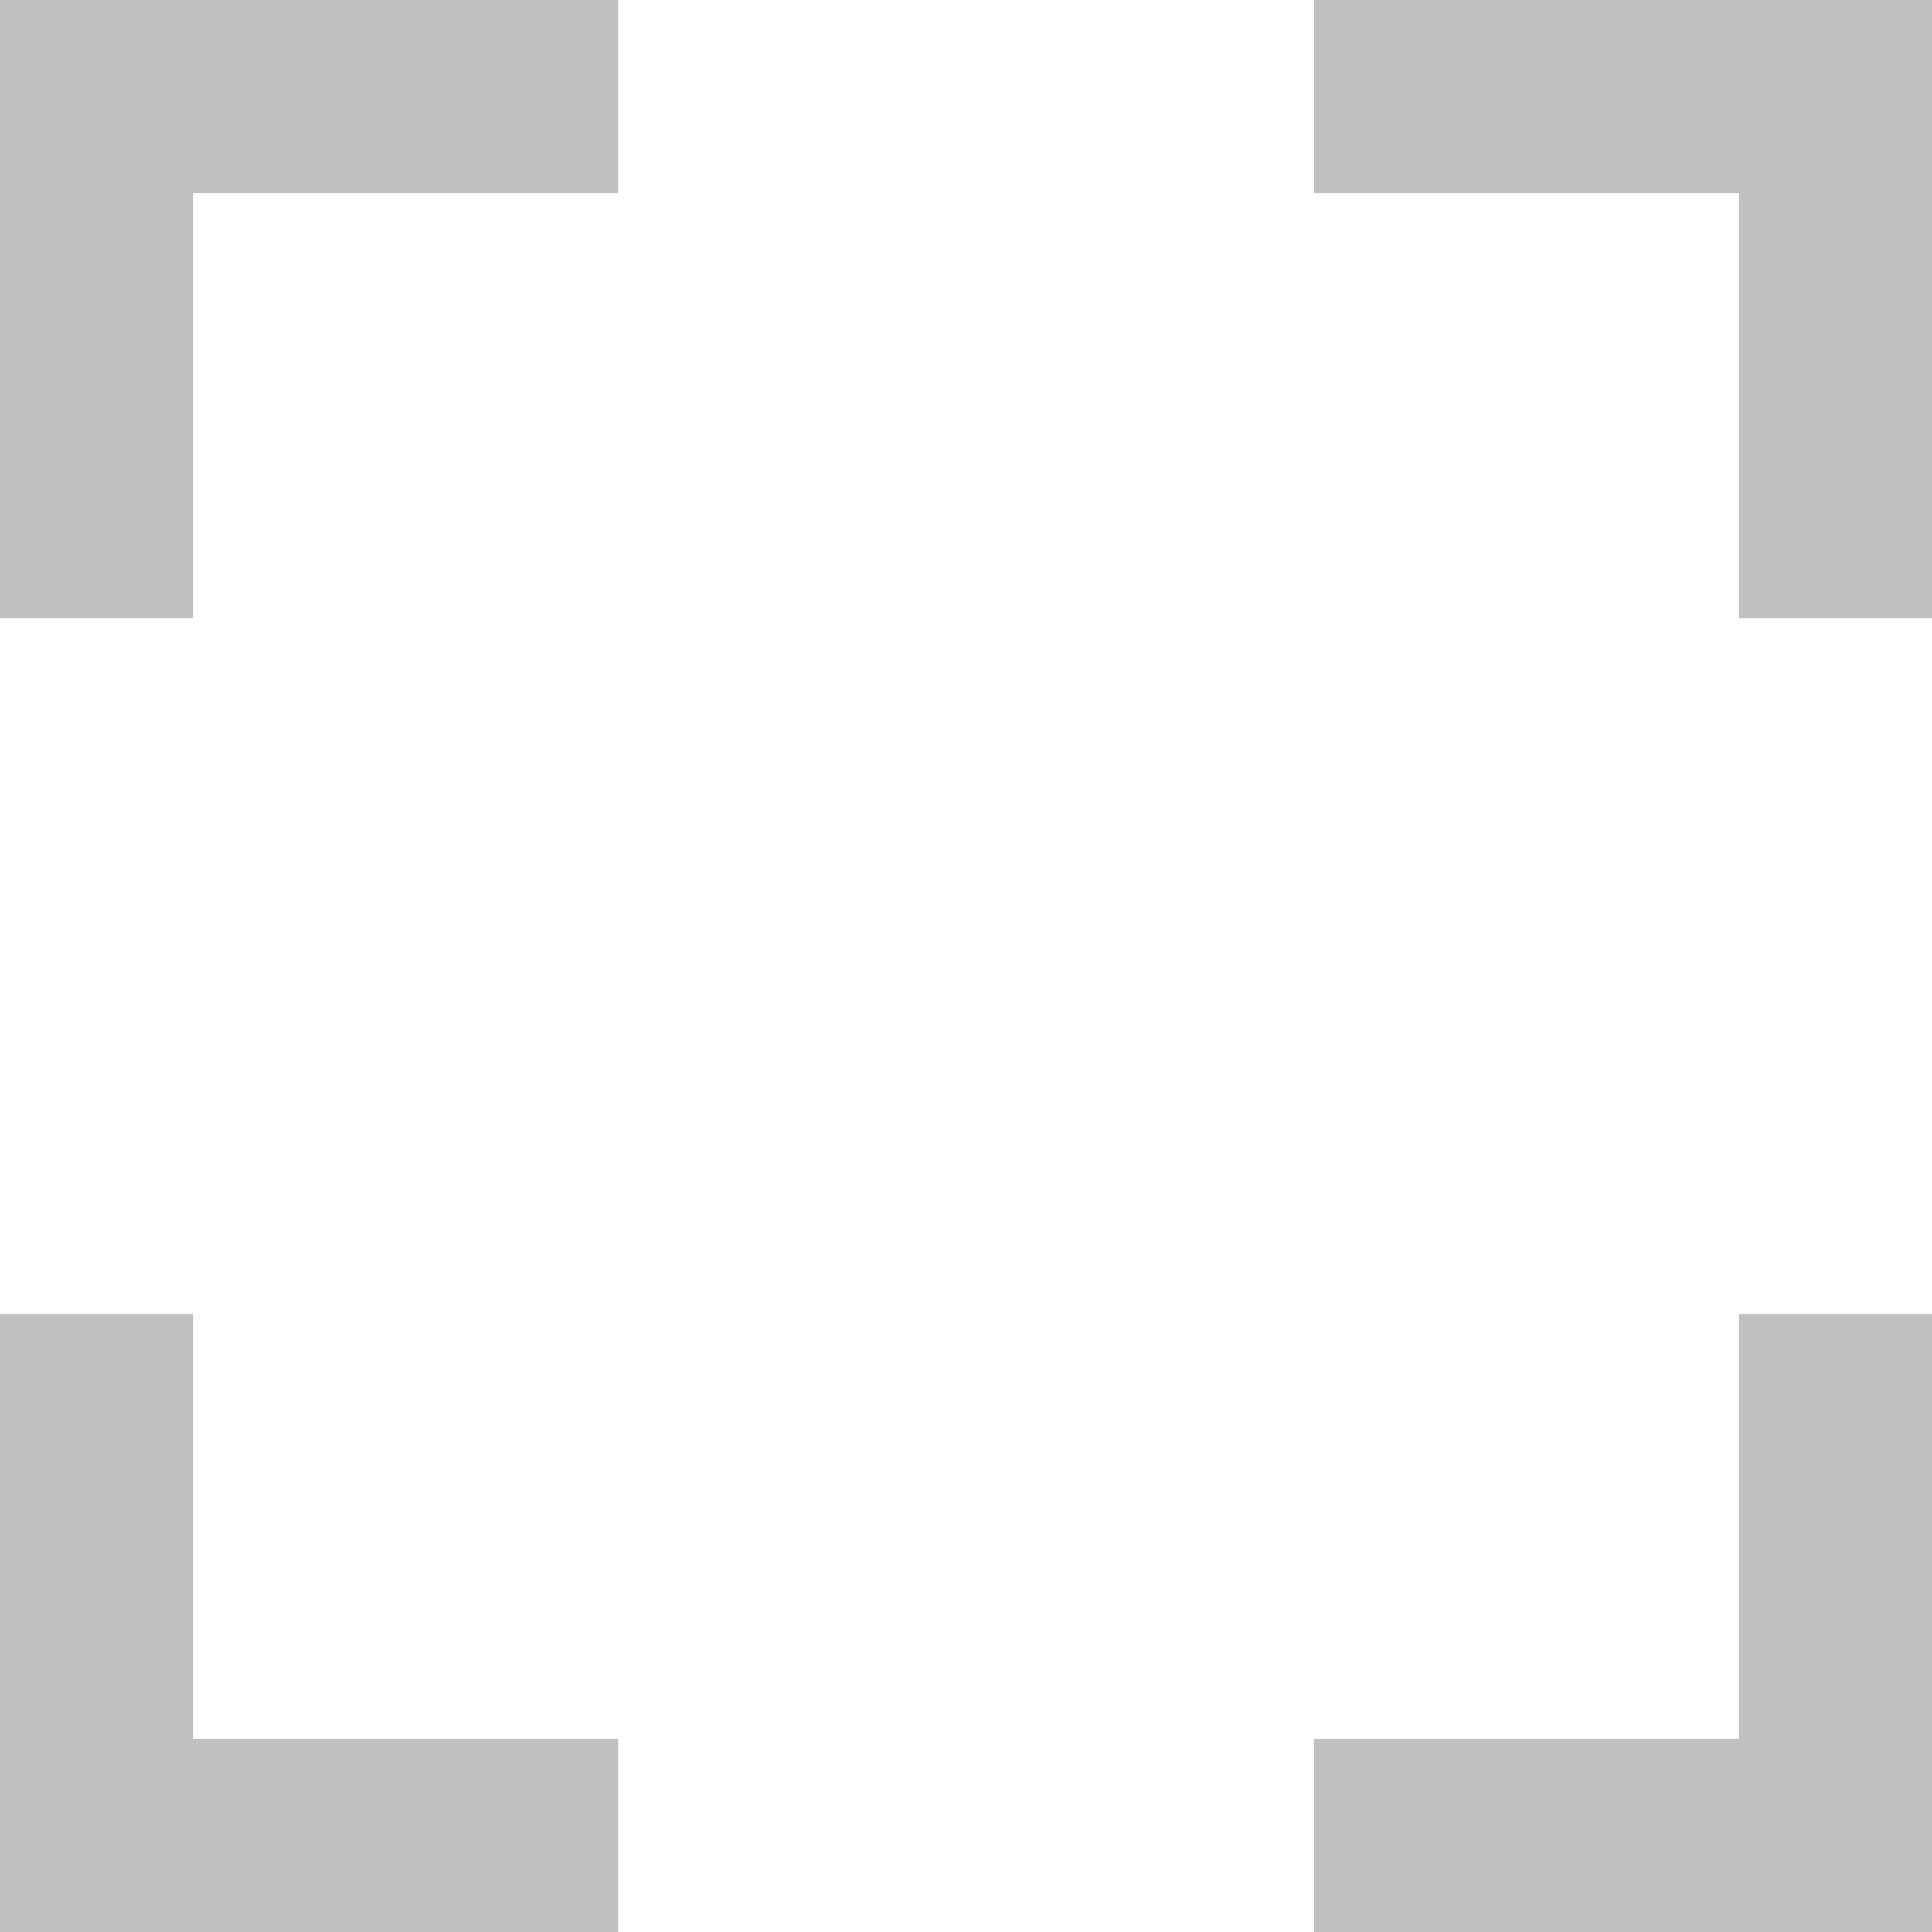 <svg width="12" height="12" viewBox="0 0 12 12" fill="none" xmlns="http://www.w3.org/2000/svg">
<path fill-rule="evenodd" clip-rule="evenodd" d="M12.001 0H8.16V1.2H10.8V3.84H12.001V0ZM1.2 10.8H3.84V12.001H0V8.161H1.2V10.8ZM10.8 8.161H12.001V12.001H8.16V10.8H10.8V8.161ZM3.84 1.2H1.2V3.84H0V0H3.84V1.2Z" fill="#C0C0C0"/>
</svg>
